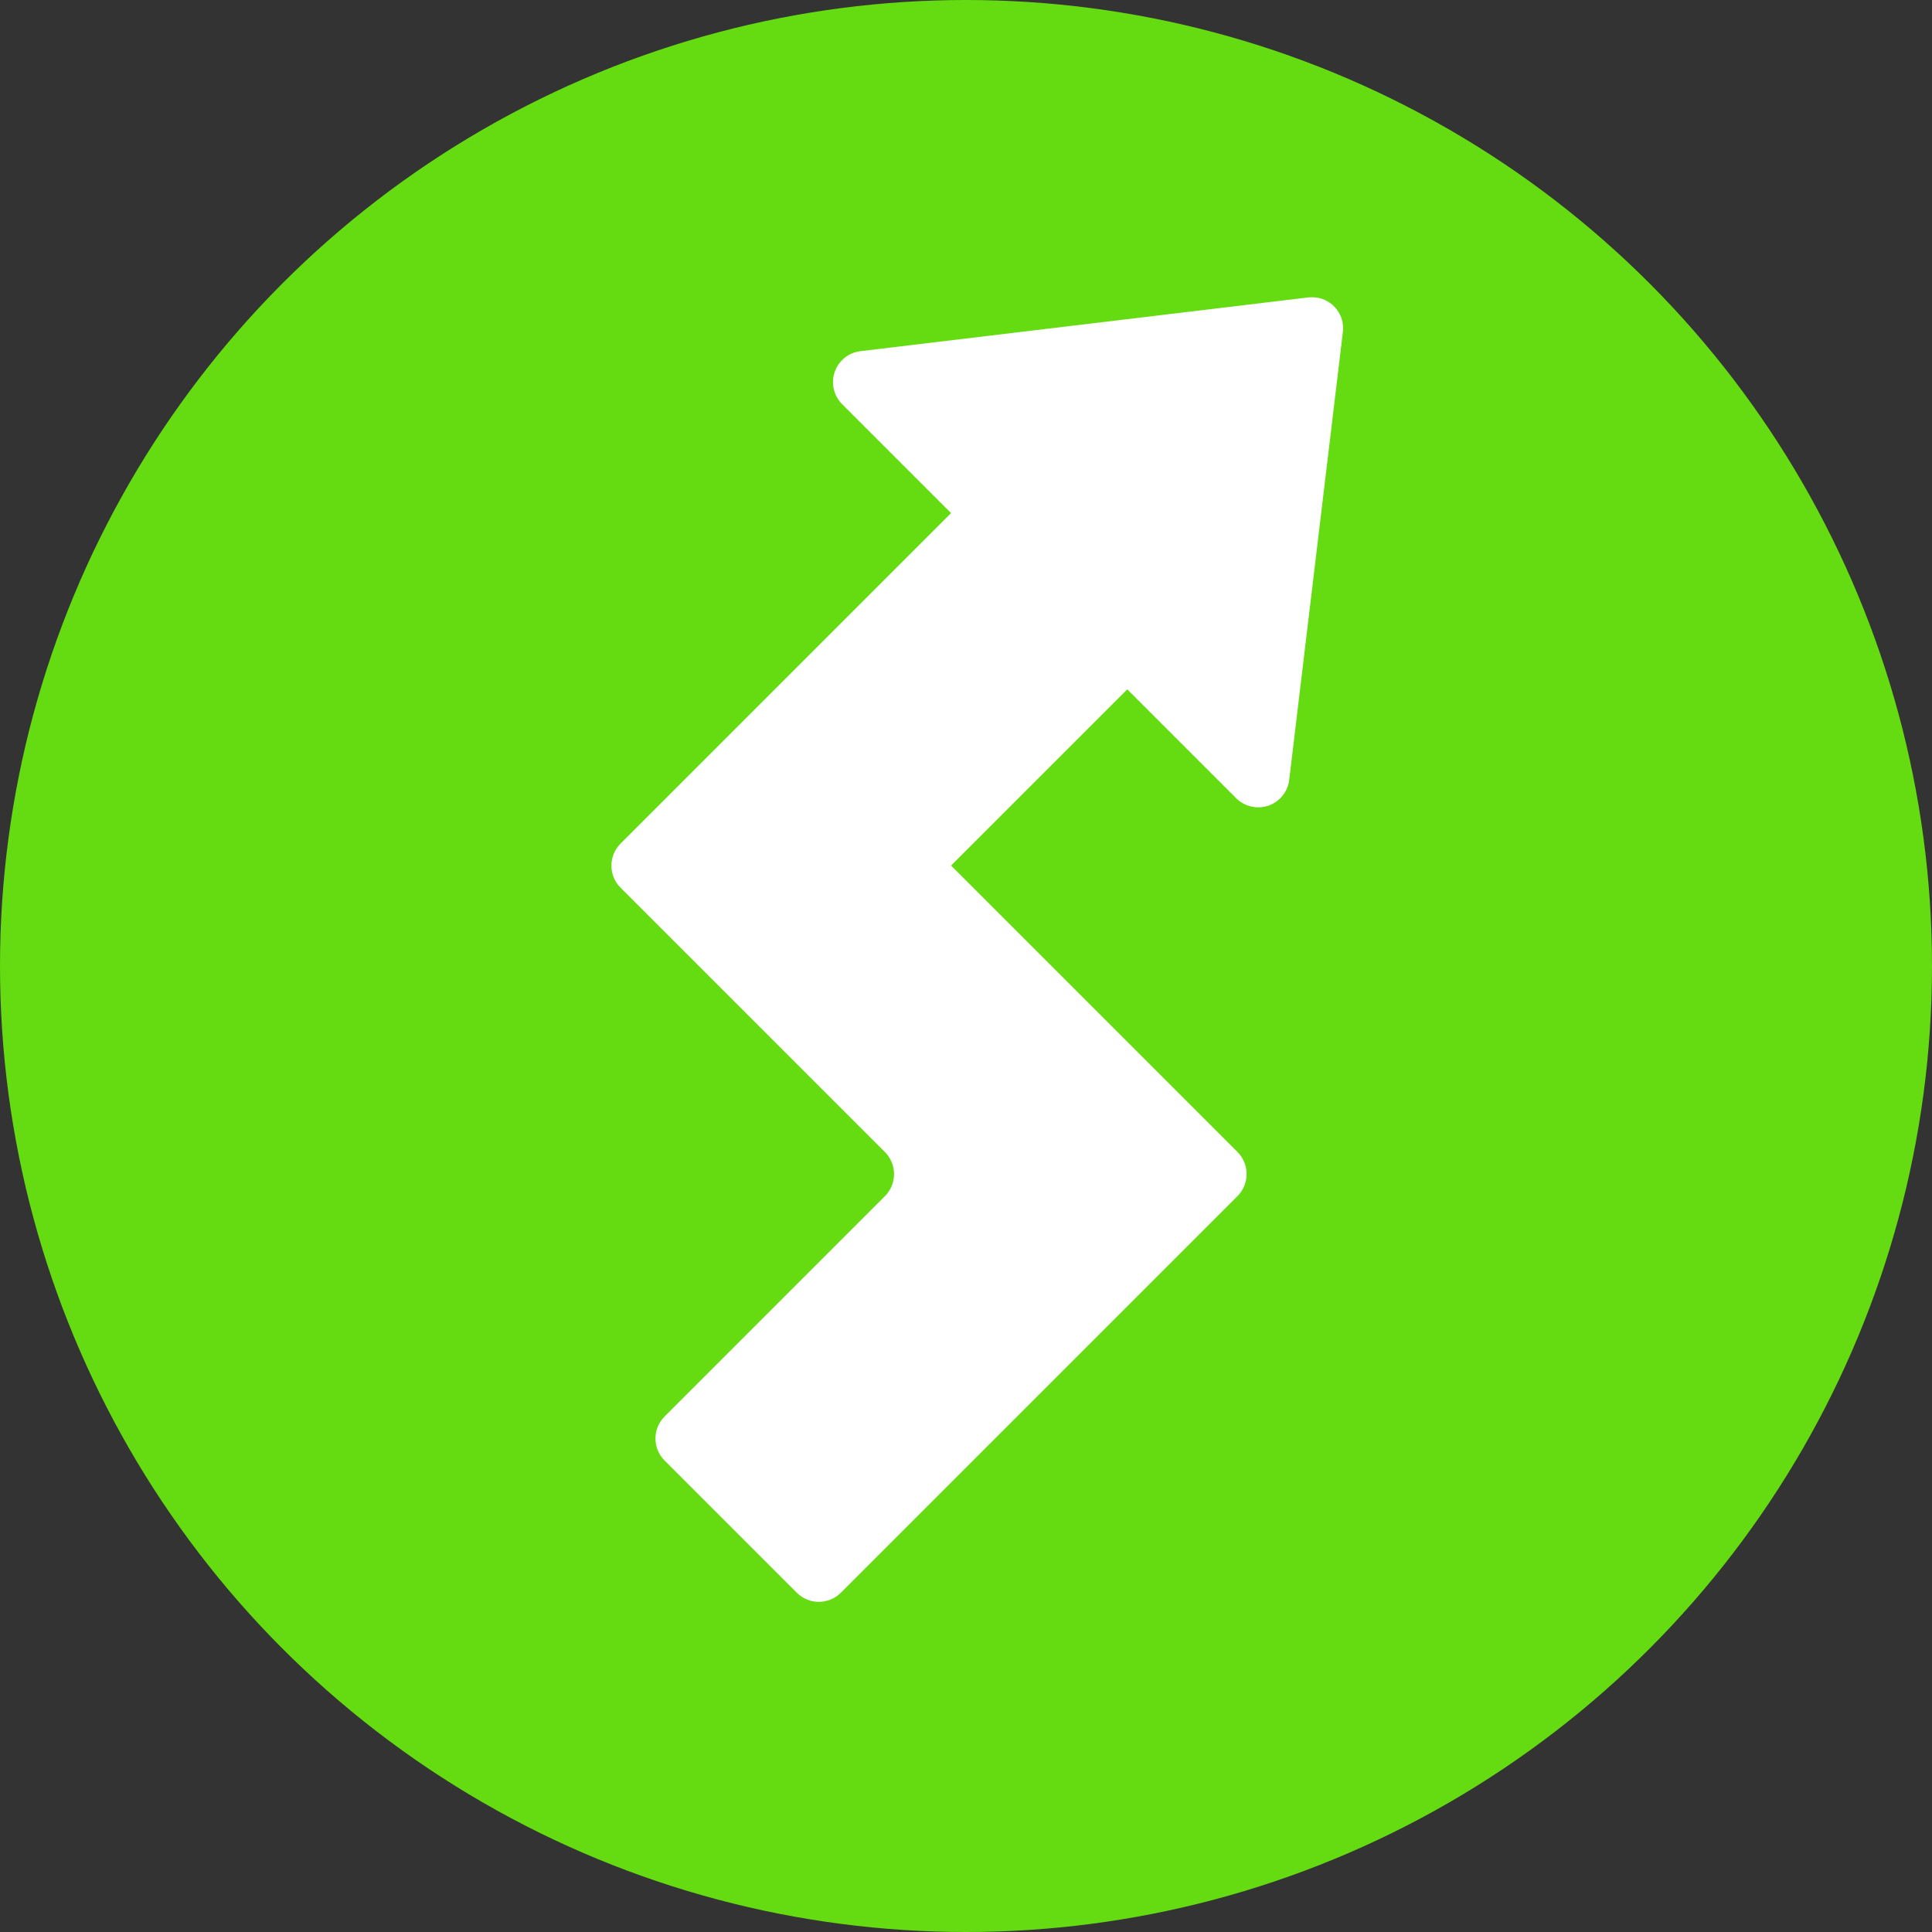 
<svg width="15px" height="15px" viewBox="0 0 15 15" version="1.1" xmlns="http://www.w3.org/2000/svg" xmlns:xlink="http://www.w3.org/1999/xlink">
    <rect x="0" y="0" width="15" height="15" fill="#333333" stroke="none"/>
    <g id="Page-1" stroke="none" stroke-width="1" fill="none" fill-rule="evenodd">
        <g id="Expert's-Top-Picks-Copy-2" transform="translate(-738, -197)">
            <g id="popup-copy-2" transform="translate(170, 189)">
                <g id="All" transform="translate(360, 0)">
                    <g id="big-win-icon" transform="translate(208, 8)">
                        <circle id="Oval" fill="#64DC11" cx="7.5" cy="7.5" r="7.5"></circle>
                        <path d="M7.5,6.774 L10.645,6.774 C10.779,6.774 10.887,6.883 10.887,7.016 L10.887,11.371 C10.887,11.505 10.779,11.613 10.645,11.613 L9.194,11.613 C9.06,11.613 8.952,11.505 8.952,11.371 L8.952,8.952 C8.952,8.818 8.843,8.71 8.71,8.71 L5.806,8.71 C5.673,8.71 5.565,8.601 5.565,8.468 L5.565,4.839 L4.369,4.839 C4.315,4.839 4.262,4.821 4.219,4.787 C4.114,4.704 4.096,4.552 4.179,4.447 L6.342,1.694 C6.354,1.679 6.368,1.665 6.383,1.653 C6.488,1.57 6.64,1.589 6.722,1.694 L8.886,4.447 C8.92,4.49 8.938,4.543 8.938,4.597 C8.938,4.73 8.829,4.839 8.696,4.839 L7.5,4.839 L7.5,6.774 Z" id="Path" fill="#FFFFFF" transform="translate(7.507, 6.607) rotate(45) translate(-7.507, -6.607) "></path>
                    </g>
                </g>
            </g>
        </g>
    </g>
</svg>
